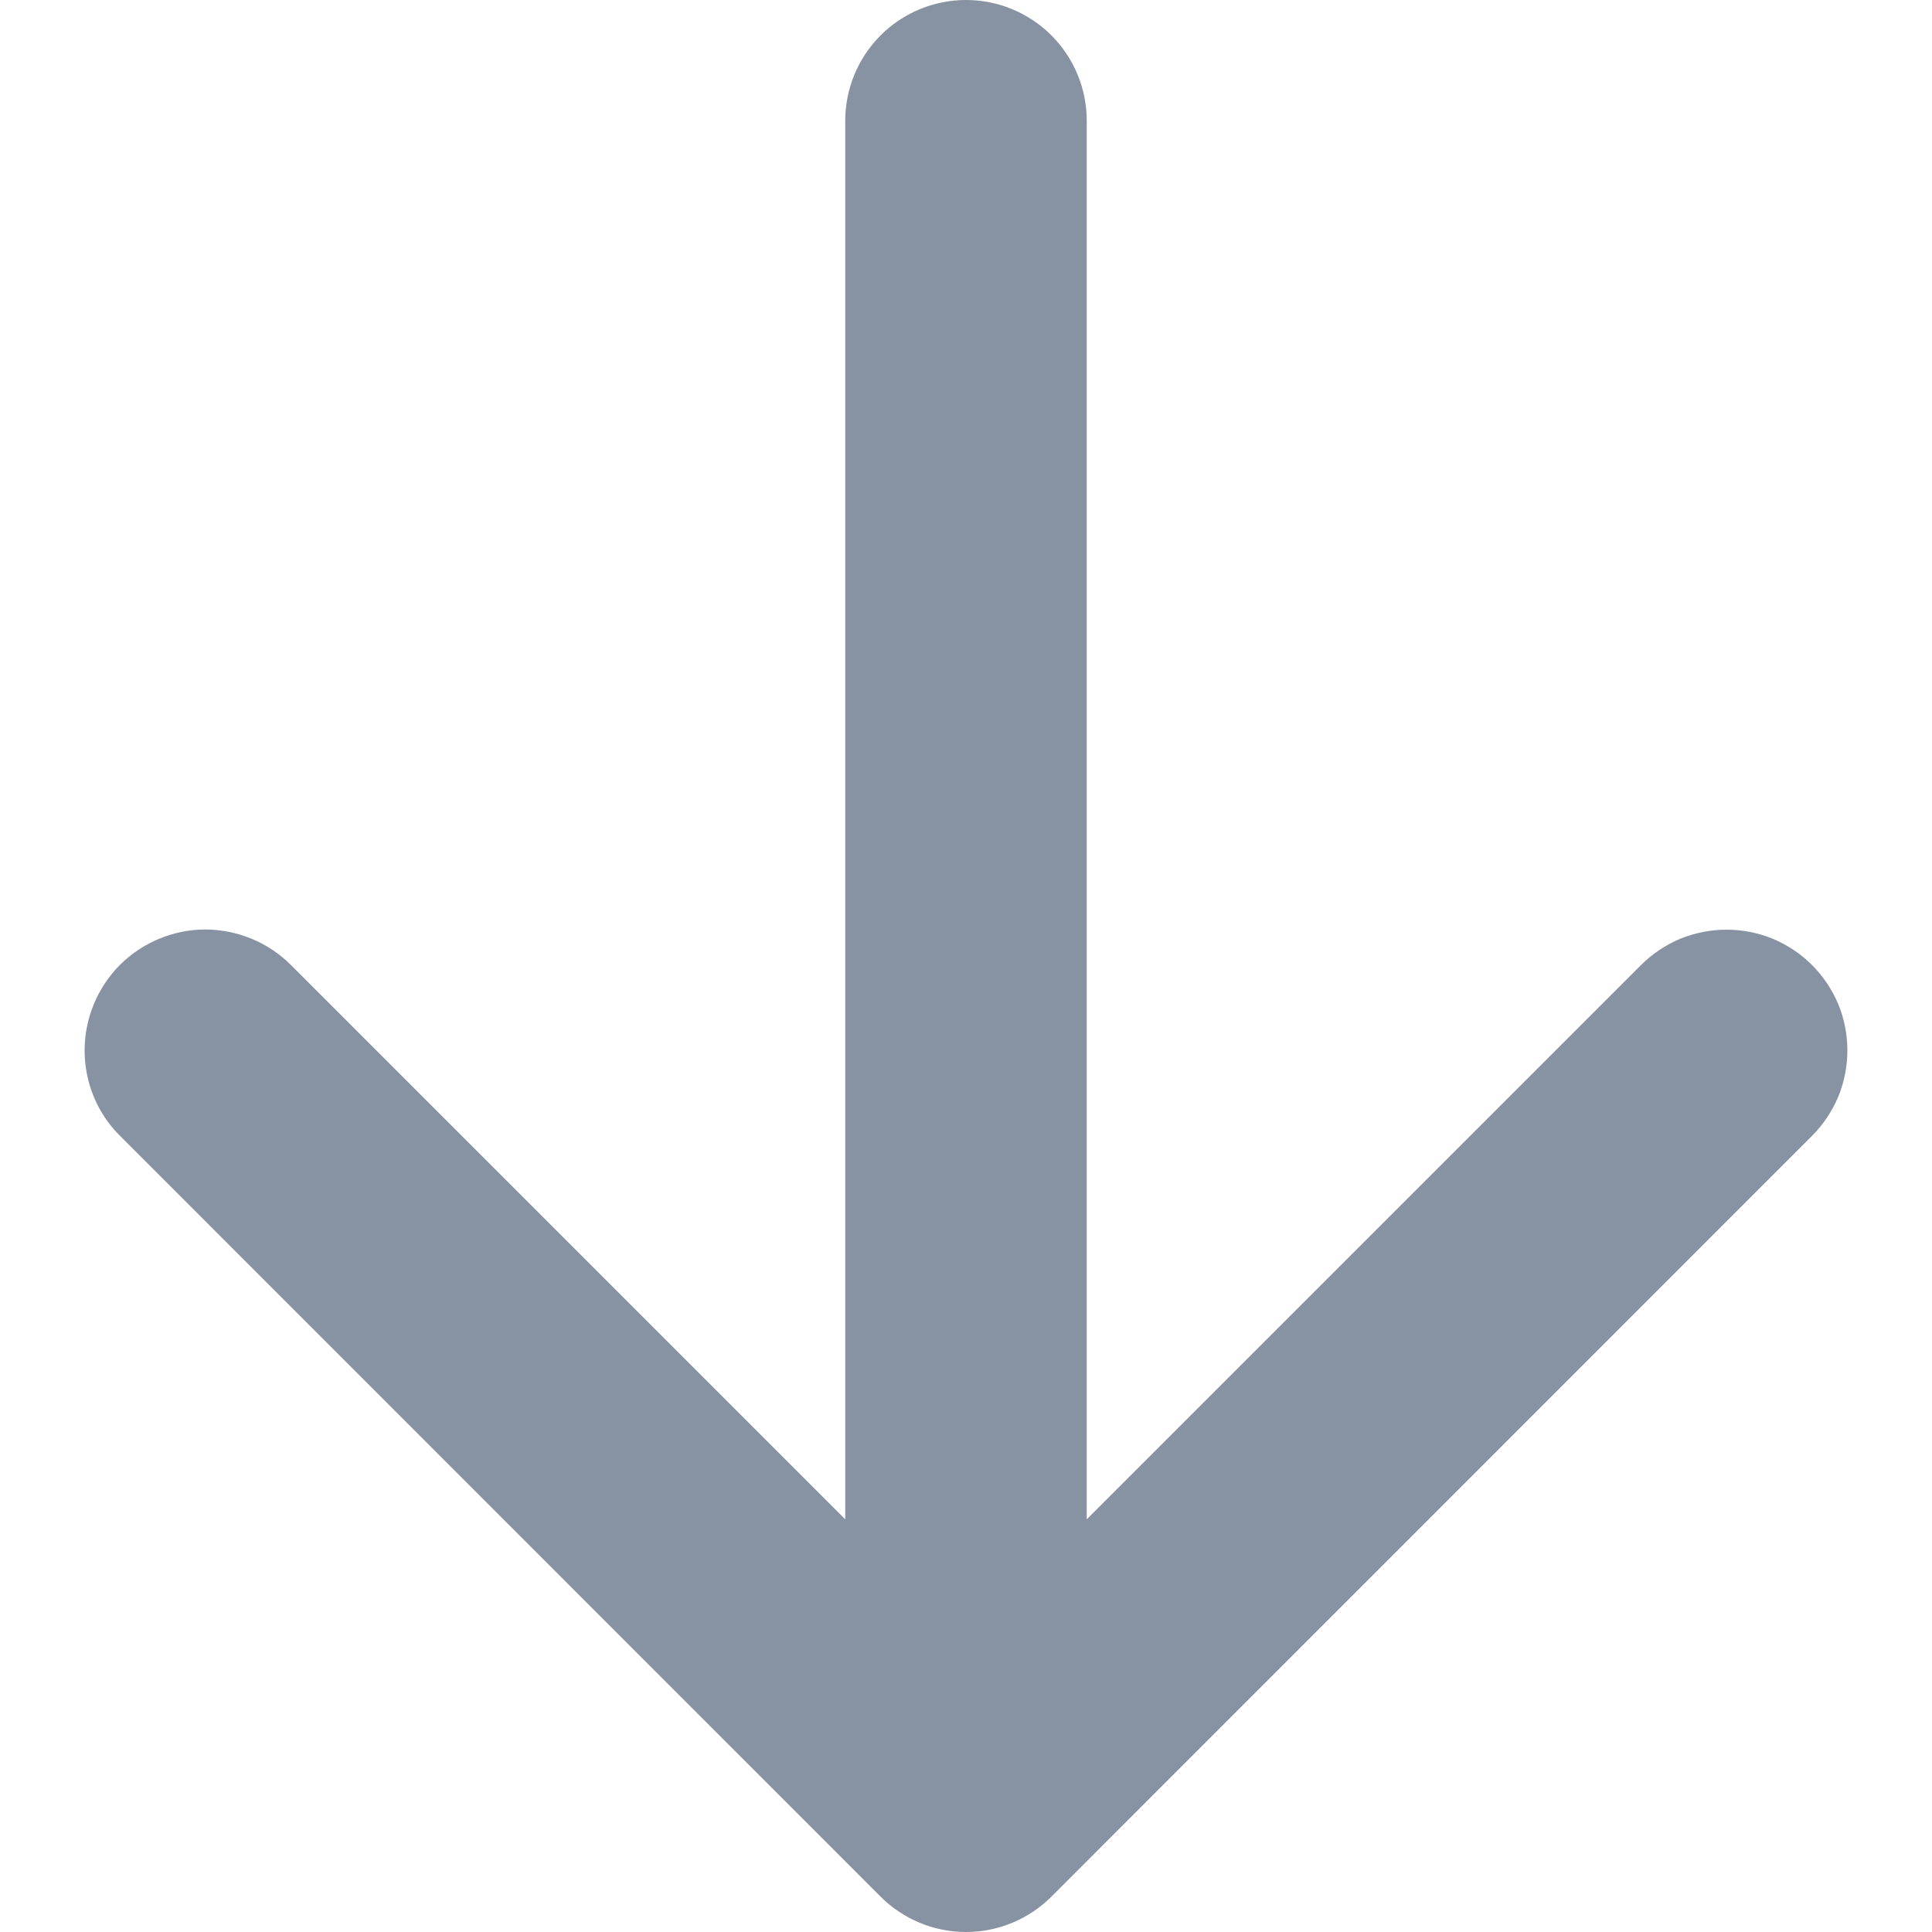 <svg width="10" height="10" viewBox="0 0 10 10" fill="none" xmlns="http://www.w3.org/2000/svg">
<path fill-rule="evenodd" clip-rule="evenodd" d="M5.625 7.864L8.494 4.995C8.552 4.937 8.621 4.891 8.697 4.859C8.773 4.828 8.854 4.812 8.937 4.812C9.019 4.812 9.1 4.828 9.176 4.859C9.252 4.891 9.321 4.937 9.379 4.995C9.437 5.053 9.483 5.122 9.515 5.198C9.546 5.273 9.562 5.355 9.562 5.437C9.562 5.519 9.546 5.6 9.515 5.676C9.483 5.752 9.437 5.821 9.379 5.879L5.442 9.817C5.325 9.934 5.166 10 5 10C4.834 10 4.675 9.934 4.558 9.817L0.621 5.879C0.503 5.762 0.438 5.603 0.438 5.437C0.438 5.271 0.504 5.112 0.621 4.994C0.739 4.877 0.898 4.811 1.064 4.811C1.23 4.812 1.389 4.878 1.506 4.995L4.375 7.864V0.625C4.375 0.459 4.441 0.3 4.558 0.183C4.675 0.066 4.834 0 5 0C5.166 0 5.325 0.066 5.442 0.183C5.559 0.3 5.625 0.459 5.625 0.625V7.864Z" fill="#8792A2"/>
</svg>
